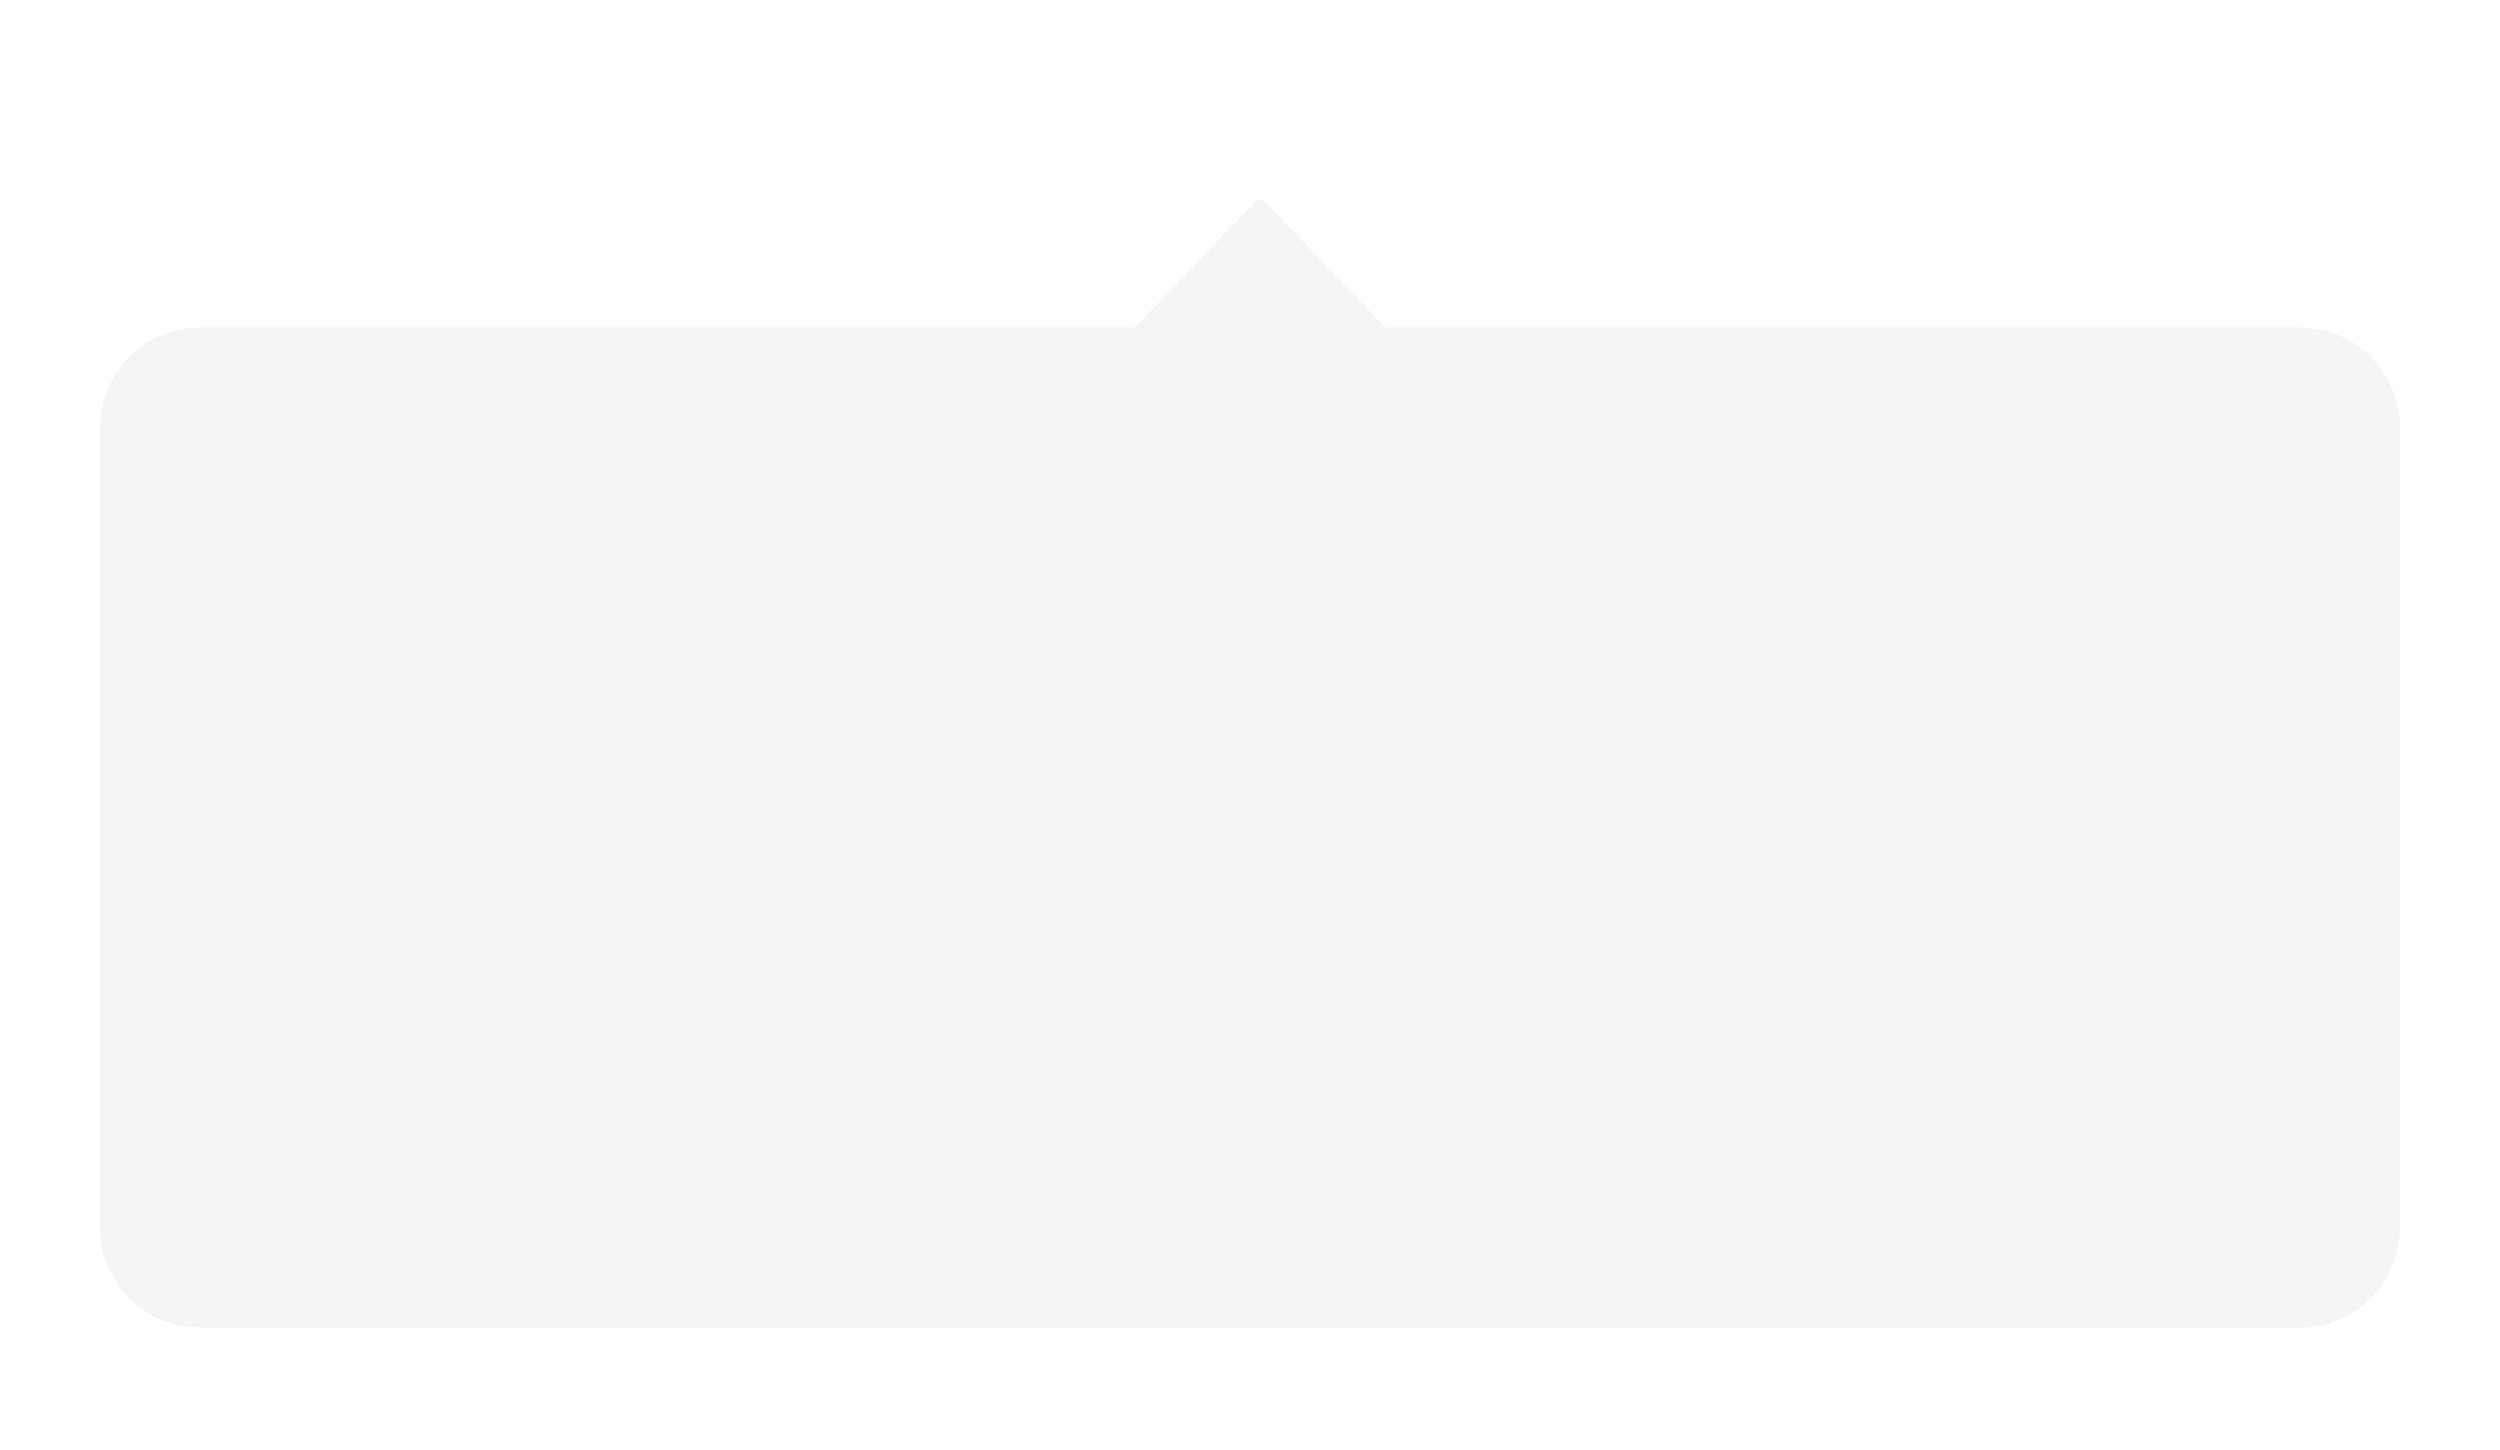 <svg width="100" height="58" viewBox="0 0 100 58" fill="none" xmlns="http://www.w3.org/2000/svg">
<g filter="url(#filter0_d_530_16919)">
<path fill-rule="evenodd" clip-rule="evenodd" d="M8 45.105C5.791 45.105 4 43.314 4 41.105V9.103C4 6.894 5.791 5.102 8 5.102H45.395L50.187 0.082C50.241 0.031 50.32 6.00038e-05 50.403 6.00038e-05C50.486 6.00038e-05 50.565 0.031 50.619 0.082L55.411 5.102H92C94.21 5.102 96 6.894 96 9.103V41.105C96 43.314 94.21 45.105 92 45.105H8Z" fill="#F5F5F5"/>
</g>
<defs>
<filter id="filter0_d_530_16919" x="0" y="0" width="100" height="57.105" filterUnits="userSpaceOnUse" color-interpolation-filters="sRGB">
<feFlood flood-opacity="0" result="BackgroundImageFix"/>
<feColorMatrix in="SourceAlpha" type="matrix" values="0 0 0 0 0 0 0 0 0 0 0 0 0 0 0 0 0 0 127 0" result="hardAlpha"/>
<feOffset dy="8"/>
<feGaussianBlur stdDeviation="2"/>
<feColorMatrix type="matrix" values="0 0 0 0 0.255 0 0 0 0 0.255 0 0 0 0 0.255 0 0 0 0.16 0"/>
<feBlend mode="normal" in2="BackgroundImageFix" result="effect1_dropShadow_530_16919"/>
<feBlend mode="normal" in="SourceGraphic" in2="effect1_dropShadow_530_16919" result="shape"/>
</filter>
</defs>
</svg>
